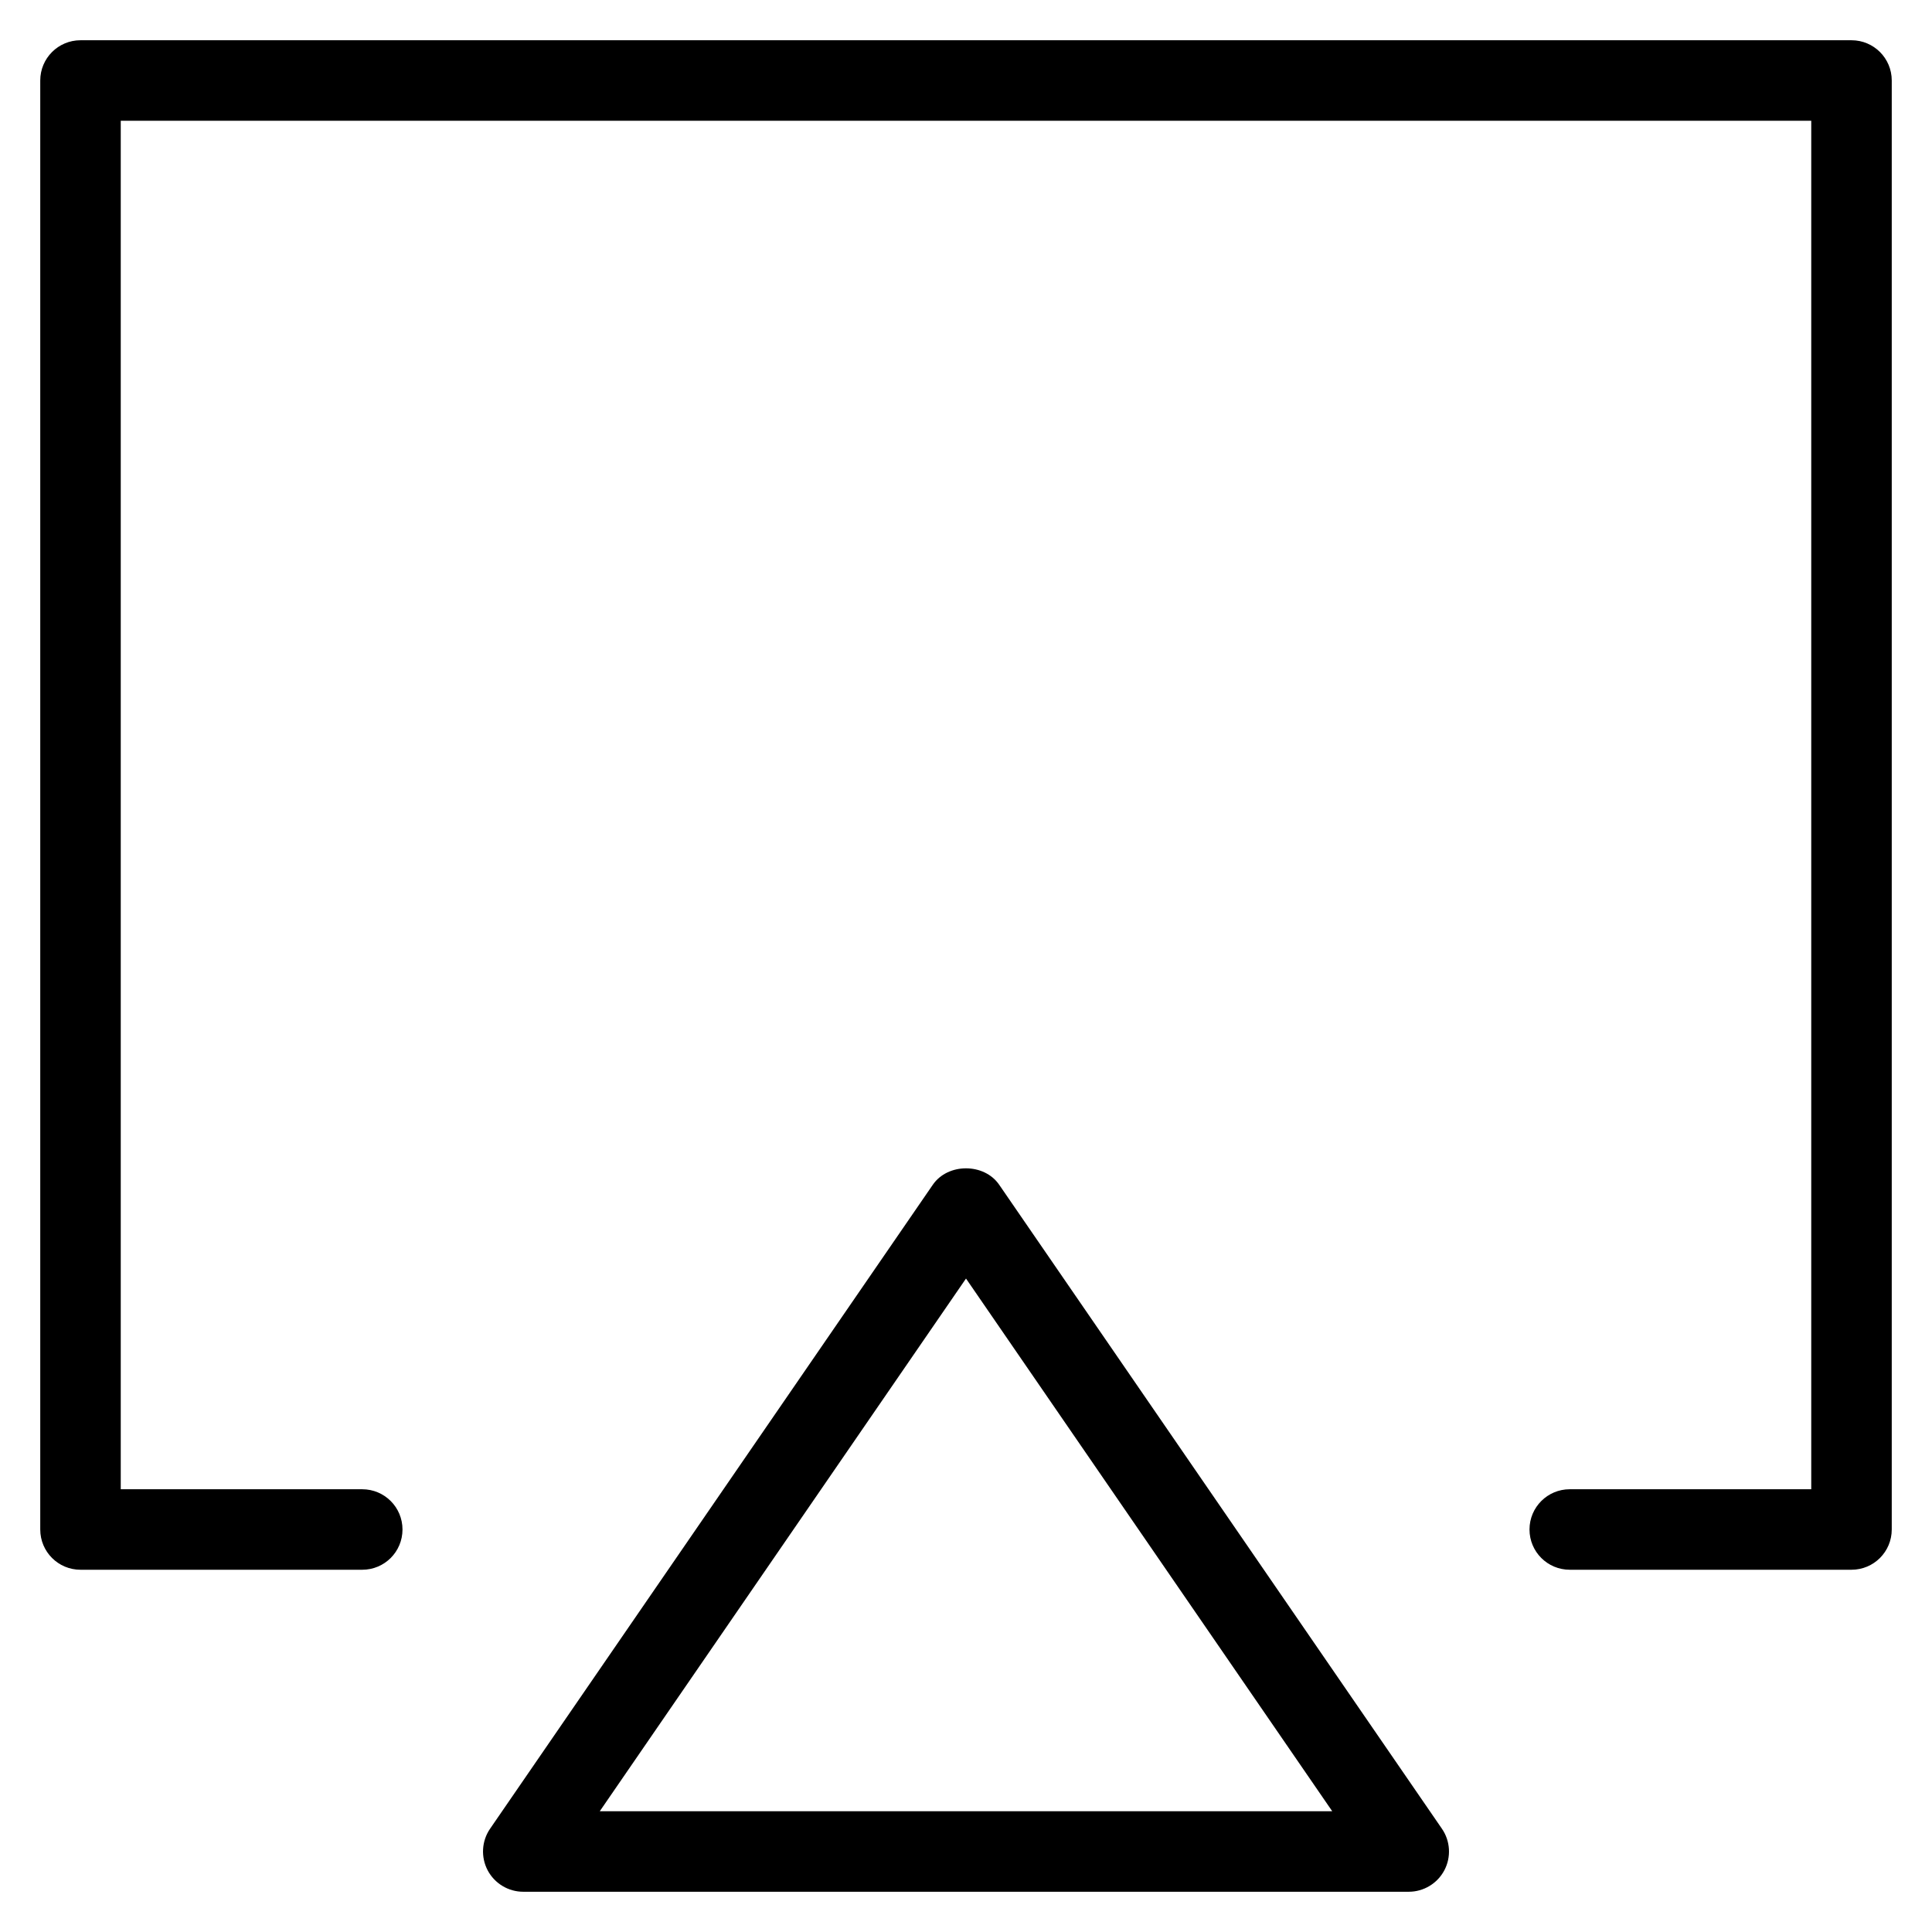 <?xml version="1.0" encoding="utf-8"?>
<!-- Generator: Adobe Illustrator 19.2.1, SVG Export Plug-In . SVG Version: 6.00 Build 0)  -->
<!DOCTYPE svg PUBLIC "-//W3C//DTD SVG 1.1//EN" "http://www.w3.org/Graphics/SVG/1.1/DTD/svg11.dtd">
<svg version="1.1" id="Layer_1" xmlns="http://www.w3.org/2000/svg" xmlns:xlink="http://www.w3.org/1999/xlink" x="0px" y="0px"
	 width="48px" height="48px" viewBox="0 0 48 48" enable-background="new 0 0 48 48" xml:space="preserve">
<path d="M46,1H2C1.447,1,1,1.447,1,2v36c0,0.553,0.447,1,1,1h7c0.553,0,1-0.447,1-1s-0.447-1-1-1H3V3h42v34h-6c-0.553,0-1,0.447-1,1
	s0.447,1,1,1h7c0.553,0,1-0.447,1-1V2C47,1.447,46.553,1,46,1z"/>
<path d="M13,47h22c0.371,0,0.712-0.206,0.885-0.534c0.173-0.329,0.149-0.727-0.061-1.032l-11-16c-0.373-0.543-1.275-0.543-1.648,0
	l-11,16c-0.21,0.306-0.233,0.703-0.061,1.032C12.288,46.794,12.629,47,13,47z M24,31.765L33.099,45H14.901L24,31.765z"/>
</svg>
